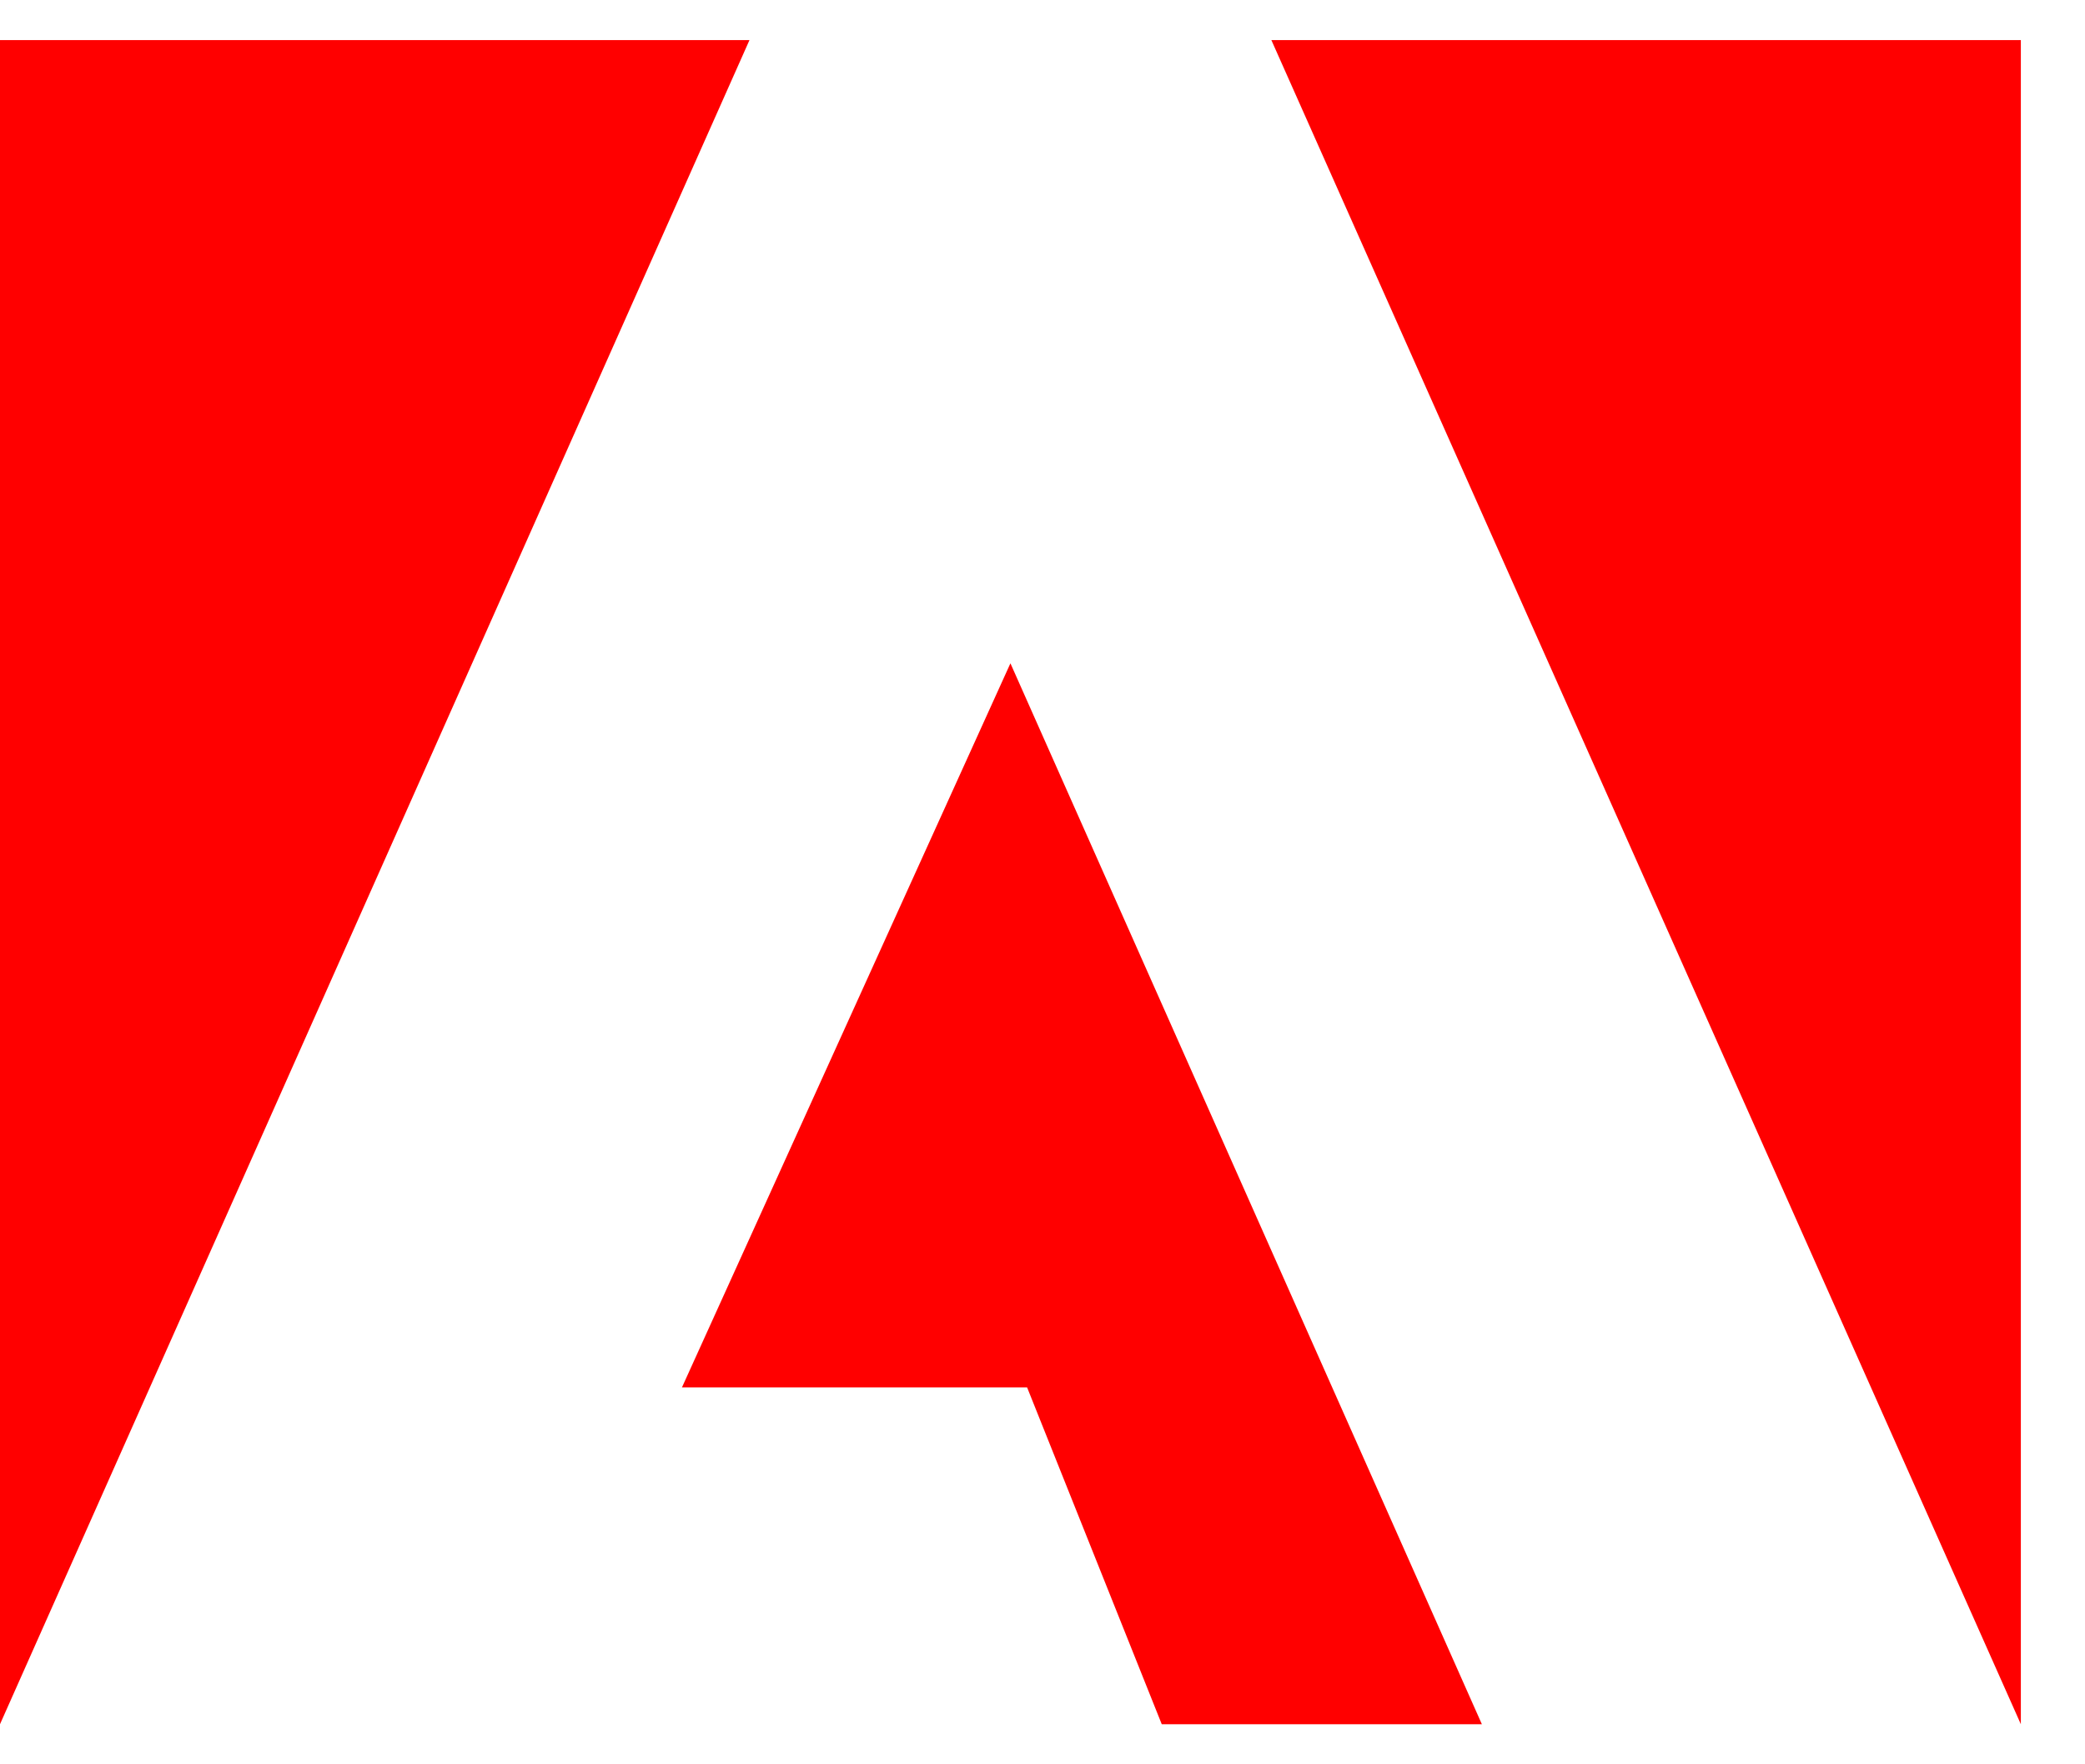 <svg xmlns="http://www.w3.org/2000/svg" width="26" height="22" fill="none" viewBox="0 0 26 22"><path fill="red" d="M15.854 0.5H25.2V21.5L15.854 0.5ZM9.346 0.5H0V21.5L9.346 0.5ZM12.6 8.271L18.479 21.5H14.487L12.808 17.3H8.504L12.6 8.271Z"/></svg>